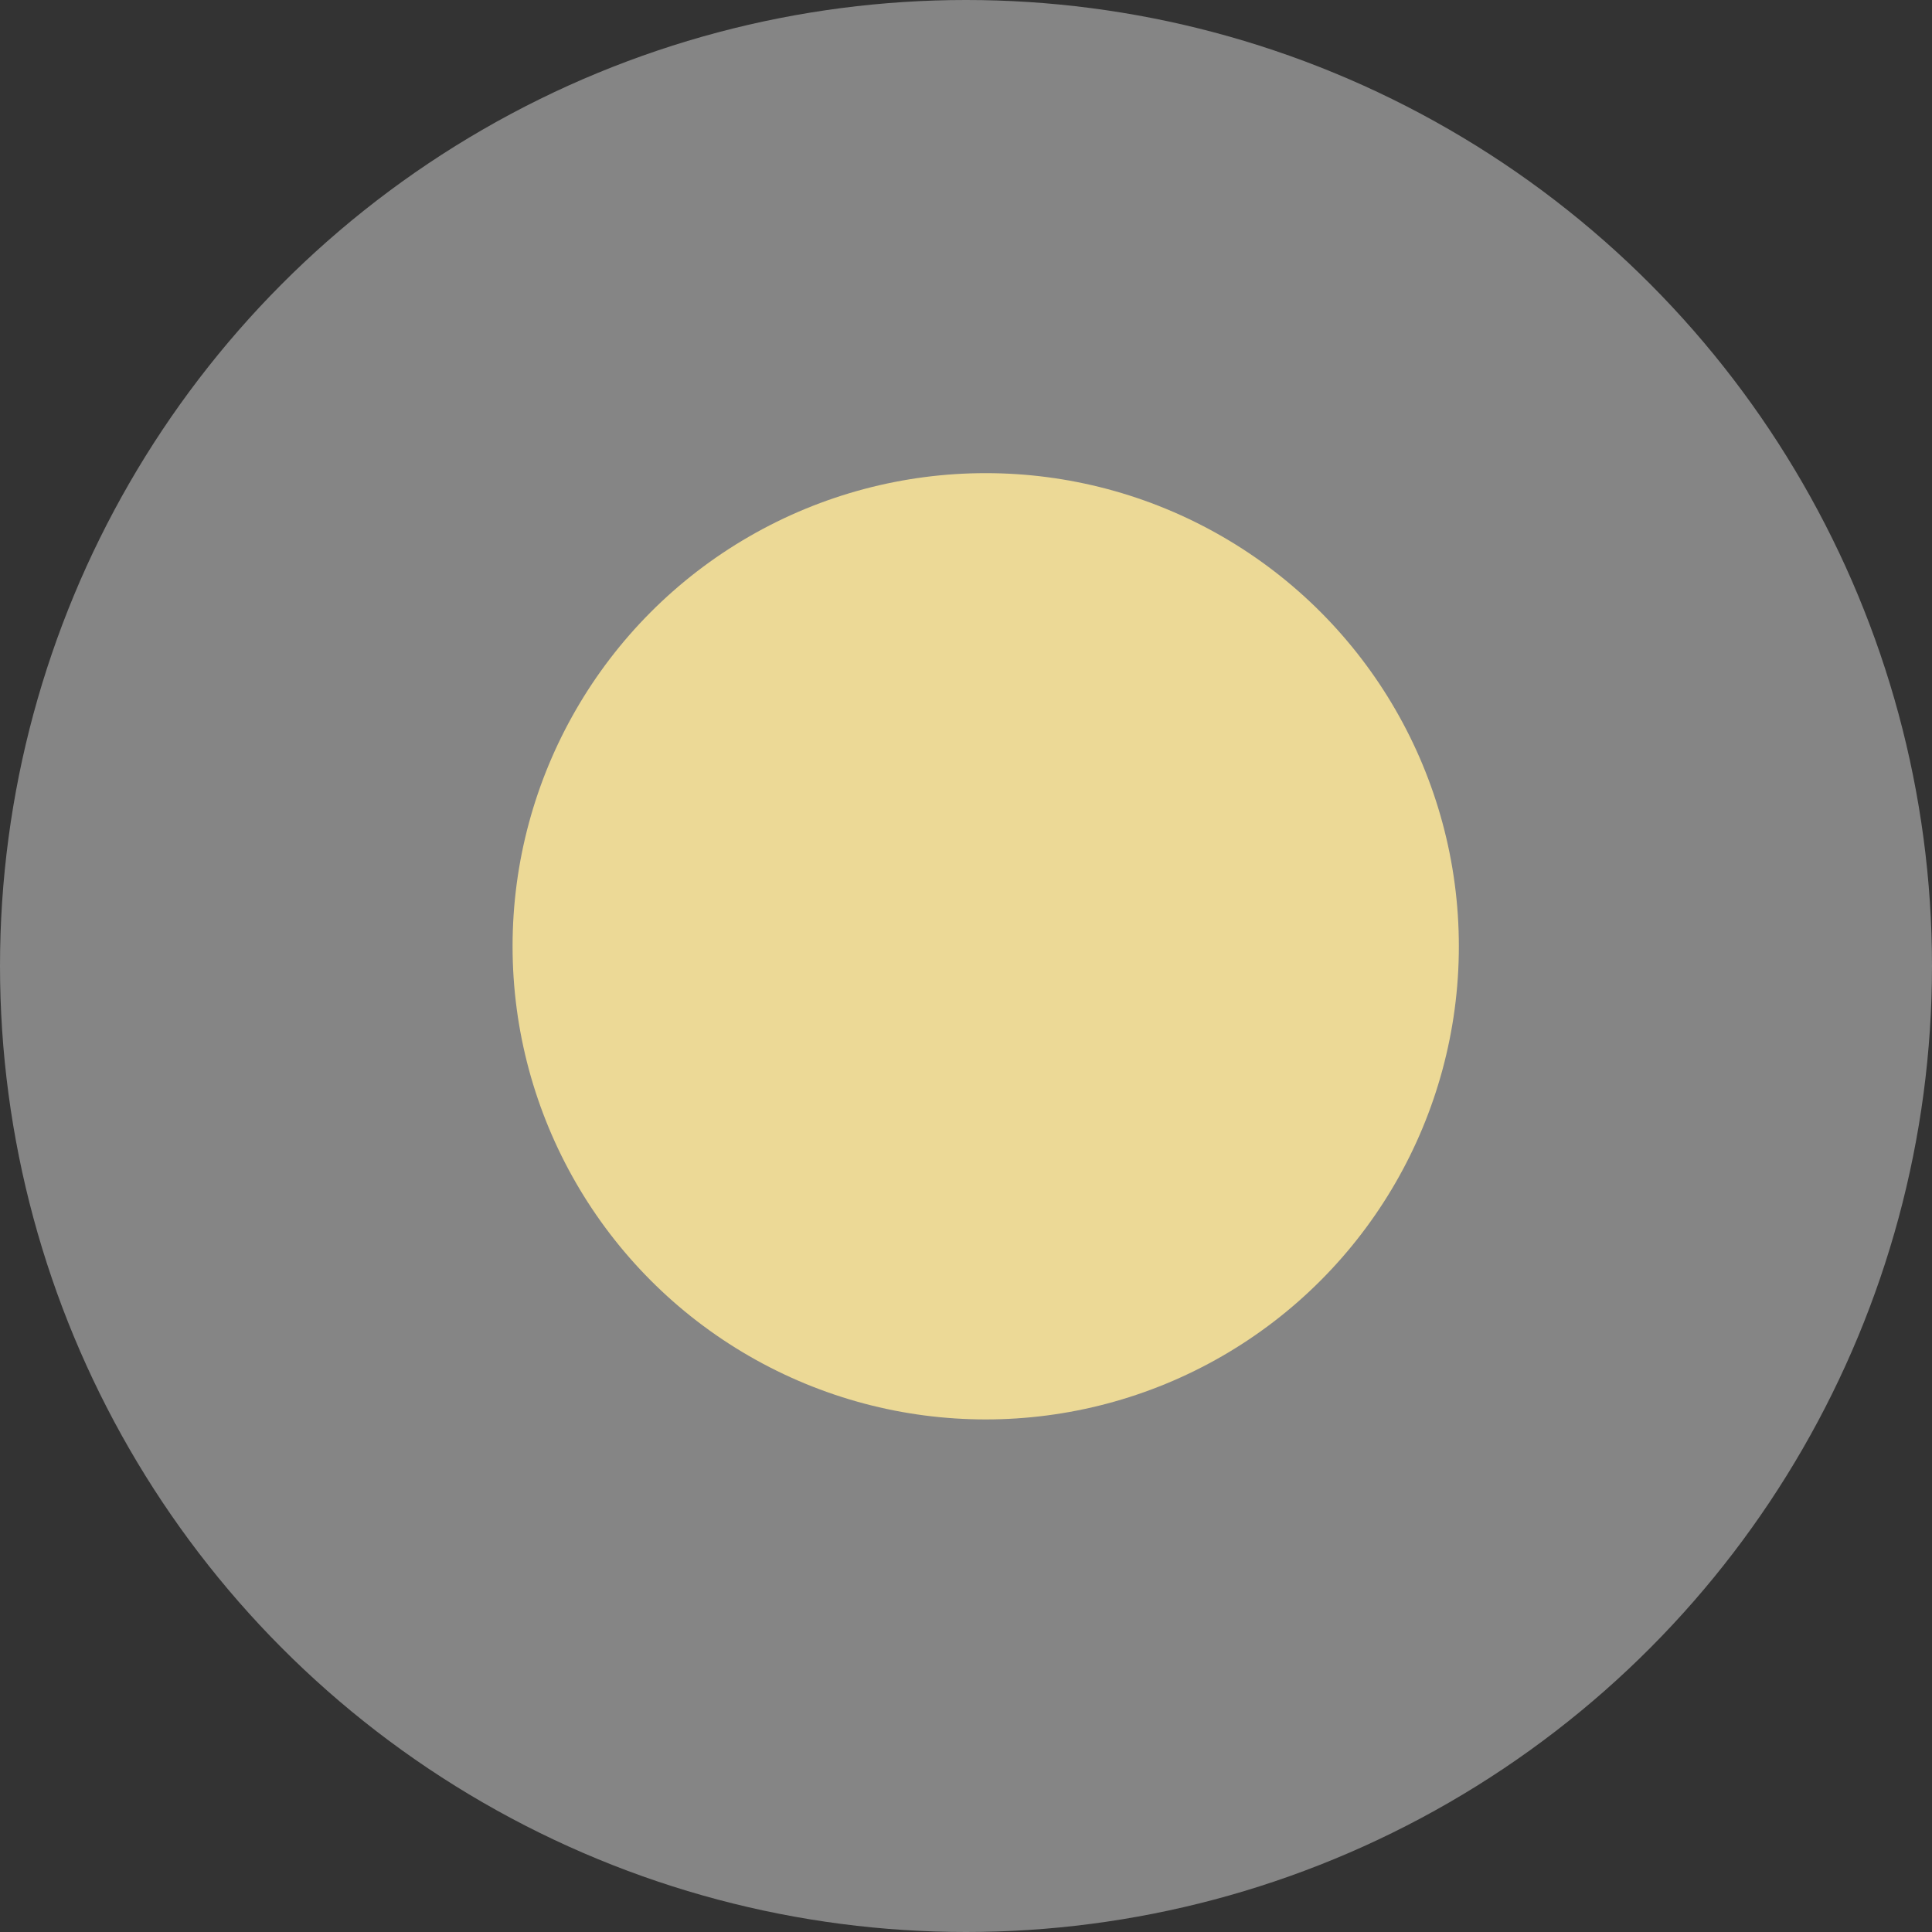 <svg width="49" height="49" viewBox="0 0 49 49" fill="none" xmlns="http://www.w3.org/2000/svg">
<rect x="0" y="0" width="49" height="49" fill="#333333" stroke="none"/>
<circle opacity="0.4" cx="24.5" cy="24.5" r="24.5" fill="white"/>
<circle cx="25" cy="24" r="12" fill="#ECD996"/>
</svg>
